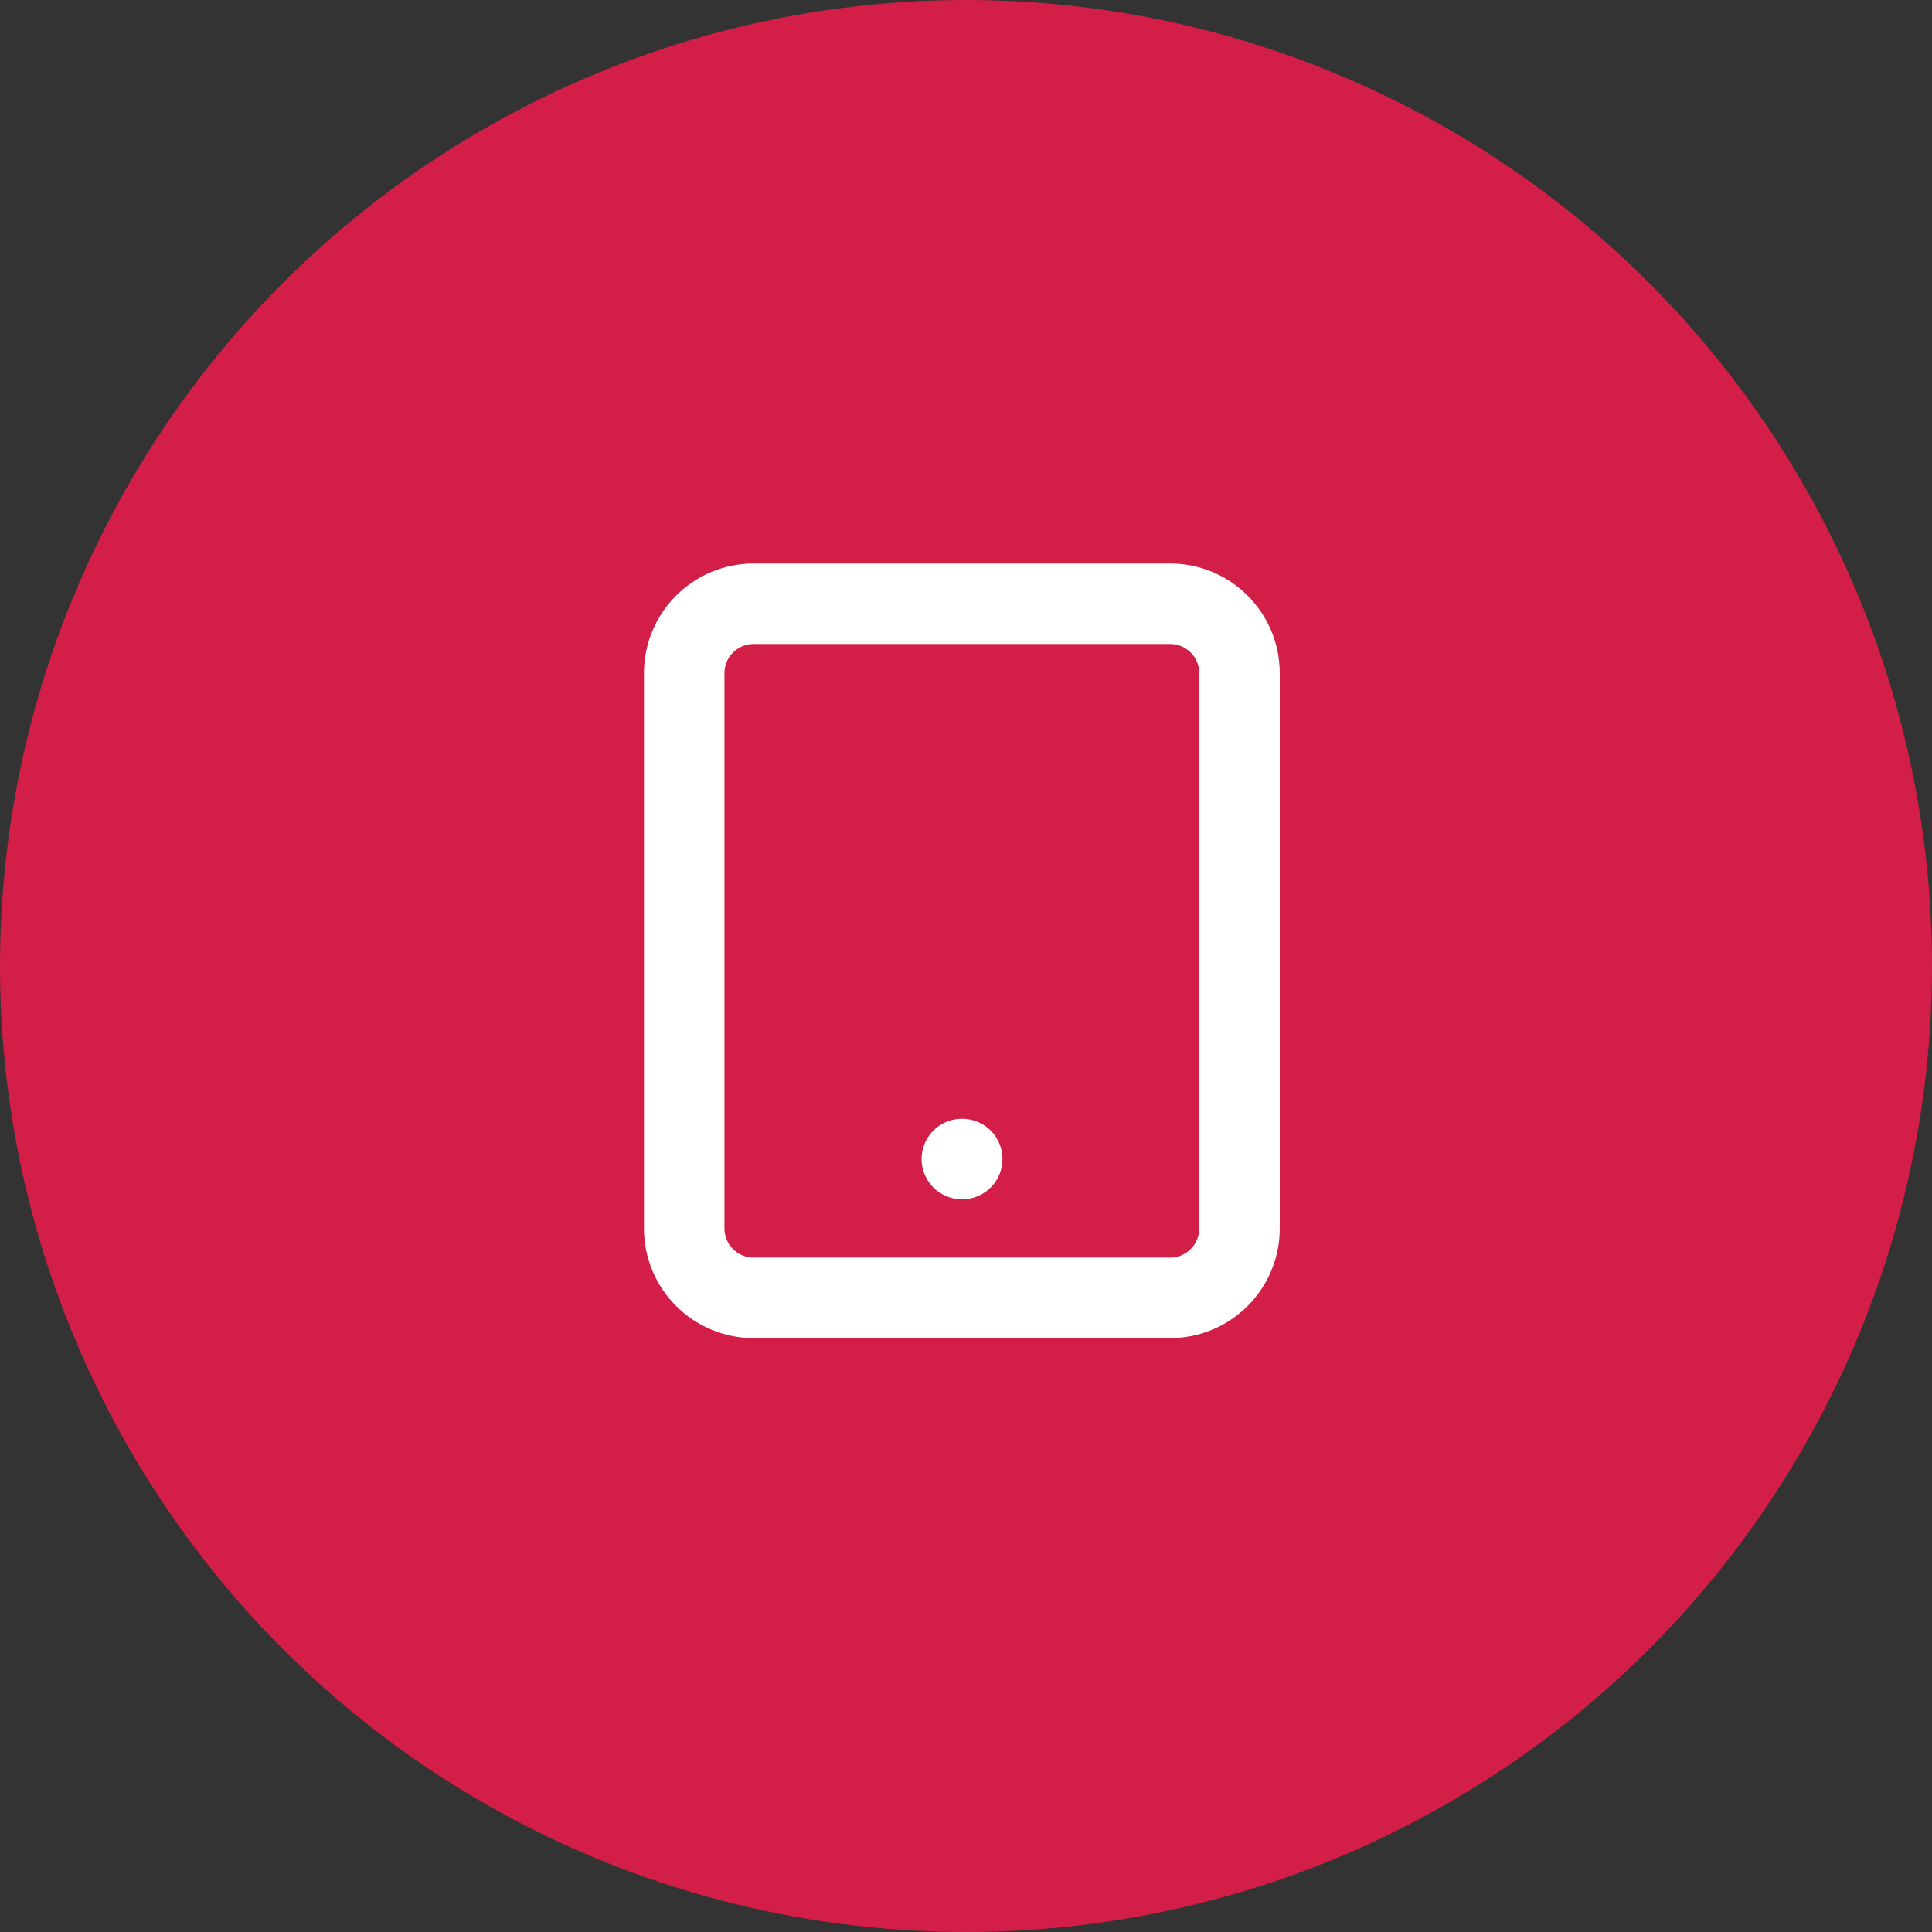 <svg width="48" height="48" viewBox="0 0 48 48" fill="none" xmlns="http://www.w3.org/2000/svg">
<rect x="0" y="0" width="48" height="48" fill="#333333" stroke="none"/>
<circle cx="24" cy="24" r="24" fill="#D31E47"/>
<path d="M23.897 28.796H23.906M18.724 15H29.07C30.023 15 30.795 15.772 30.795 16.724V30.52C30.795 31.473 30.023 32.245 29.07 32.245H18.724C17.771 32.245 16.999 31.473 16.999 30.52V16.724C16.999 15.772 17.771 15 18.724 15Z" stroke="white" stroke-width="2" stroke-linecap="round" stroke-linejoin="round"/>
</svg>
